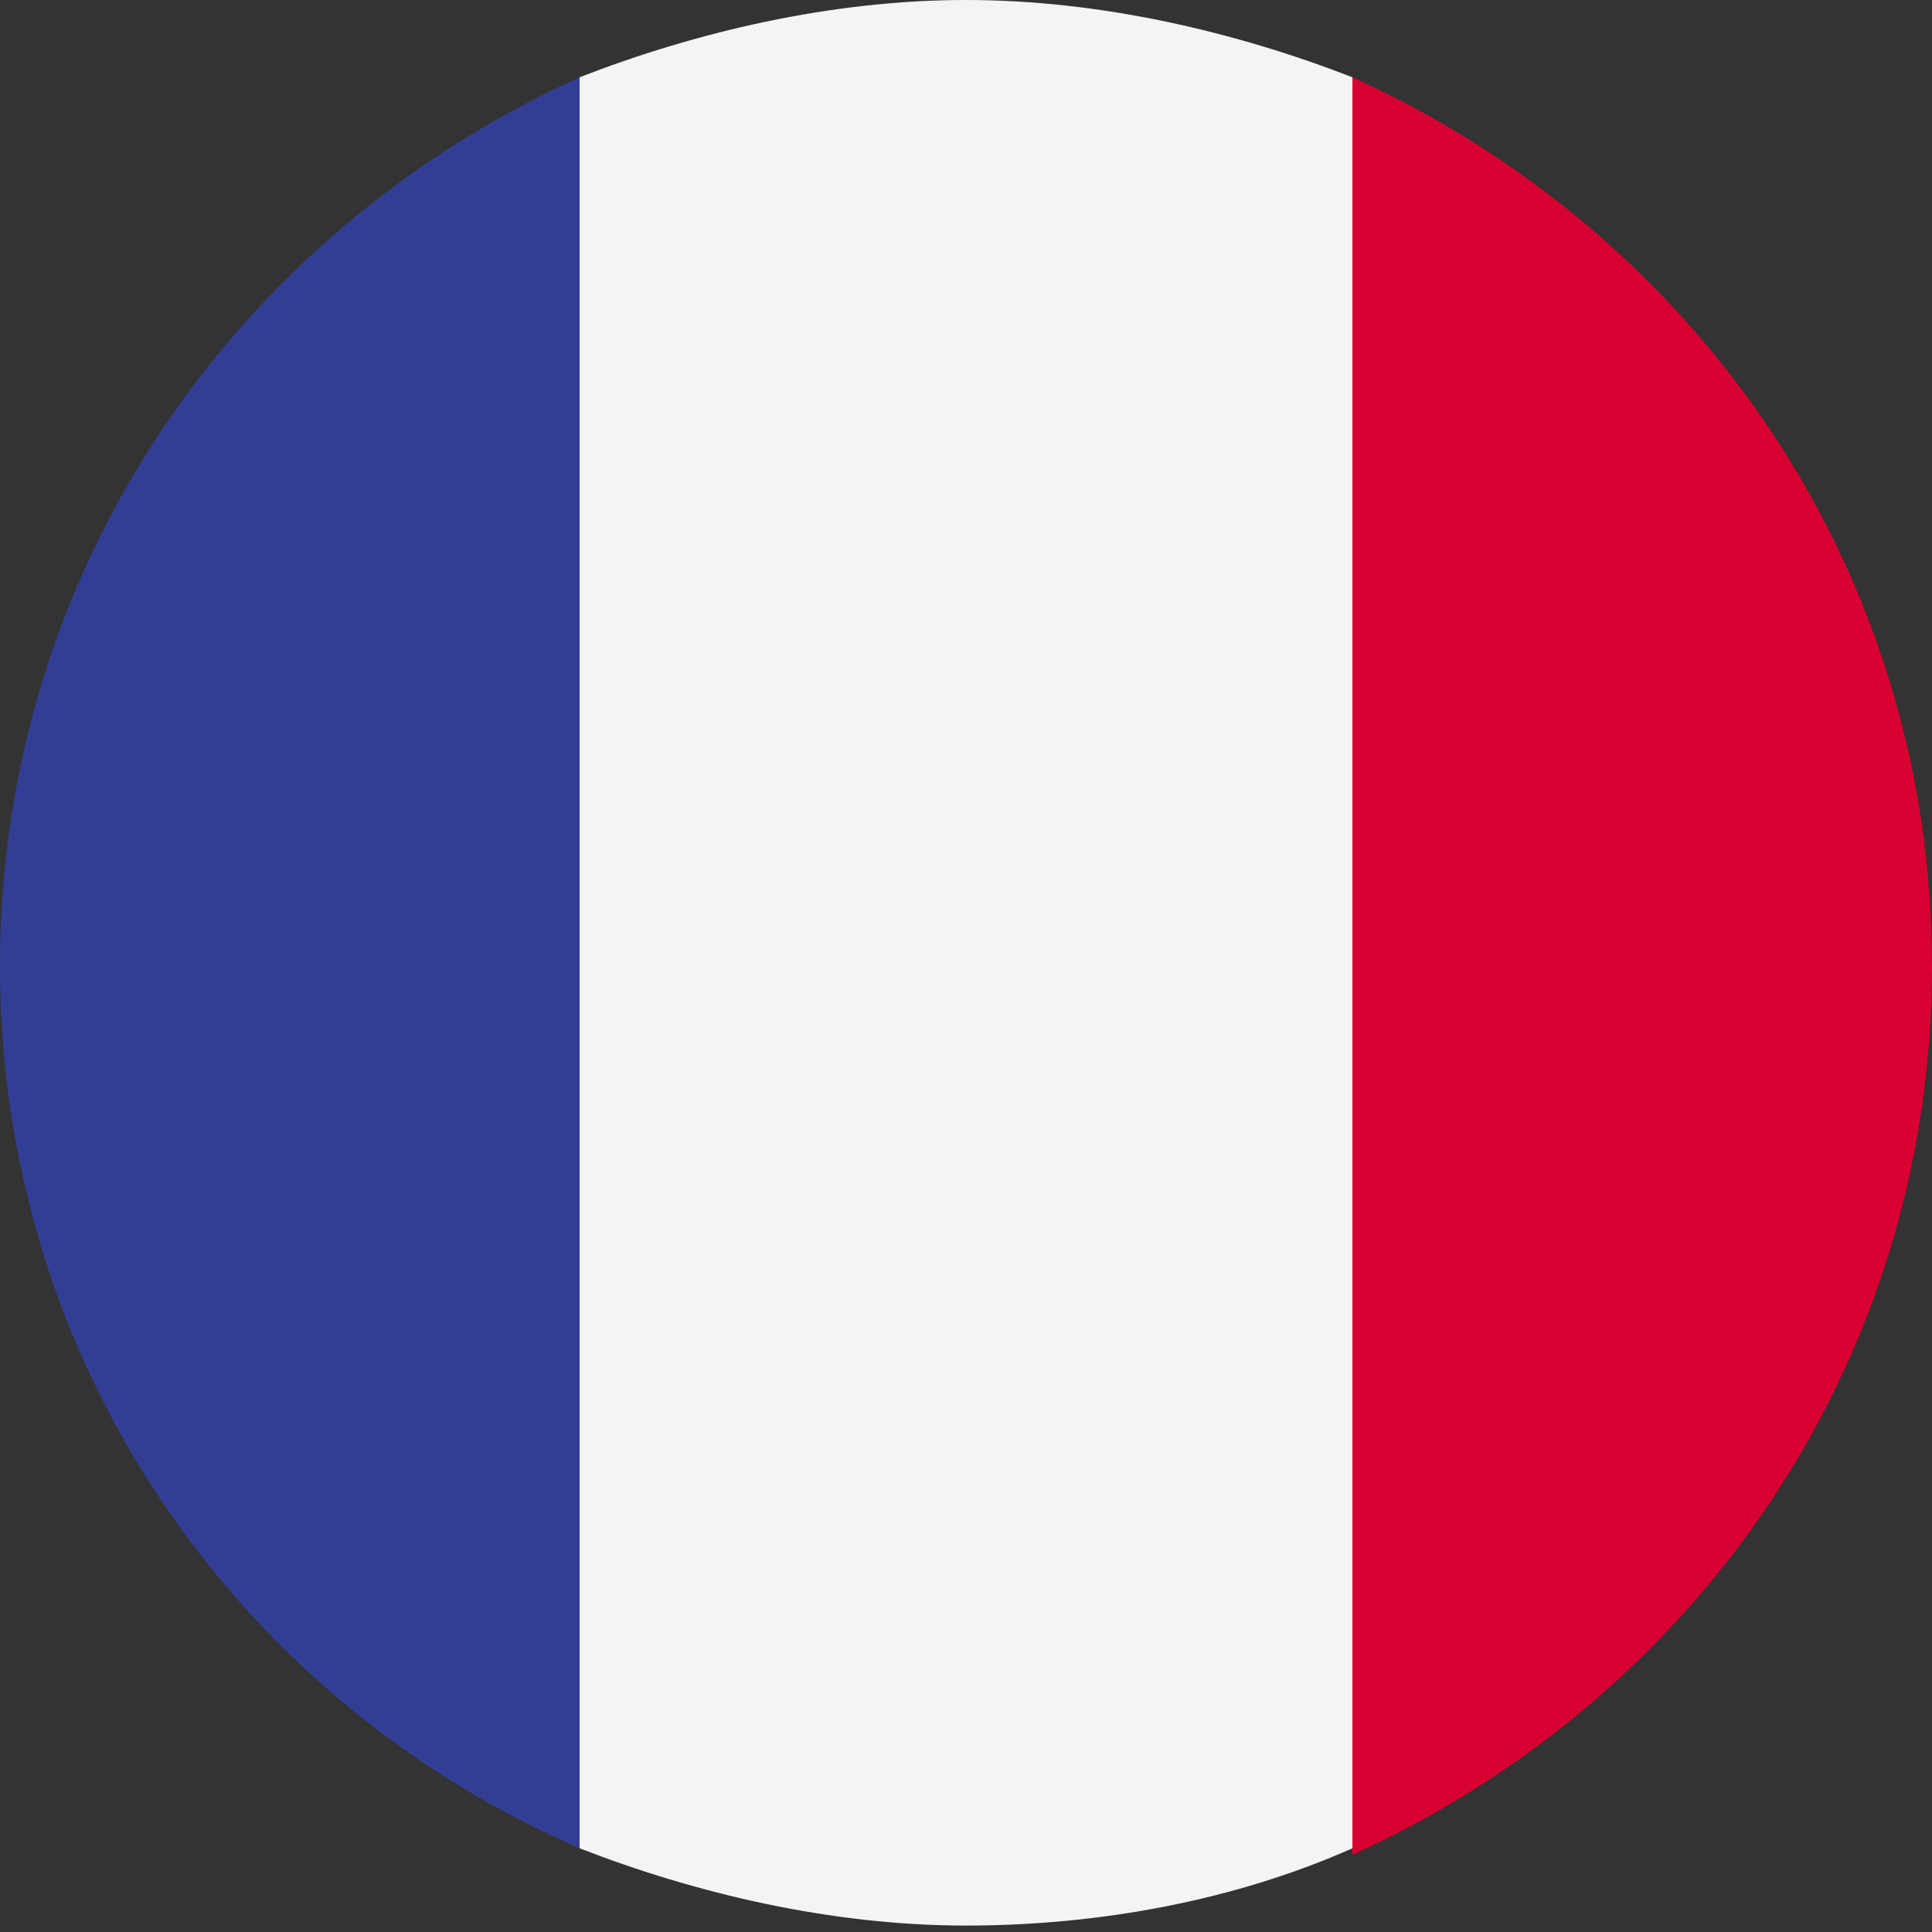 <?xml version="1.0" encoding="utf-8"?>
<!-- Generator: Adobe Illustrator 25.4.1, SVG Export Plug-In . SVG Version: 6.00 Build 0)  -->
<svg version="1.1" id="France" xmlns="http://www.w3.org/2000/svg" xmlns:xlink="http://www.w3.org/1999/xlink" x="0px" y="0px"
	 viewBox="0 0 30 30" style="enable-background:new 0 0 30 30;" xml:space="preserve">
<rect x="0" y="0" width="30" height="30" fill="#333333" stroke="none"/>
<path style="fill:#323E95;" d="M9,1.2v27.5C3.7,26.4,0,21.2,0,15S3.7,3.6,9,1.2z"/>
<path style="fill:#D80031;" d="M30,15c0,6.2-3.7,11.4-9,13.8V1.2C26.3,3.6,30,8.8,30,15z"/>
<path style="fill:#F4F4F4;" d="M21,1.2v27.5c-1.8,0.8-3.9,1.2-6,1.2s-4.2-0.5-6-1.2V1.2C10.8,0.5,12.9,0,15,0S19.2,0.5,21,1.2z"/>
</svg>
